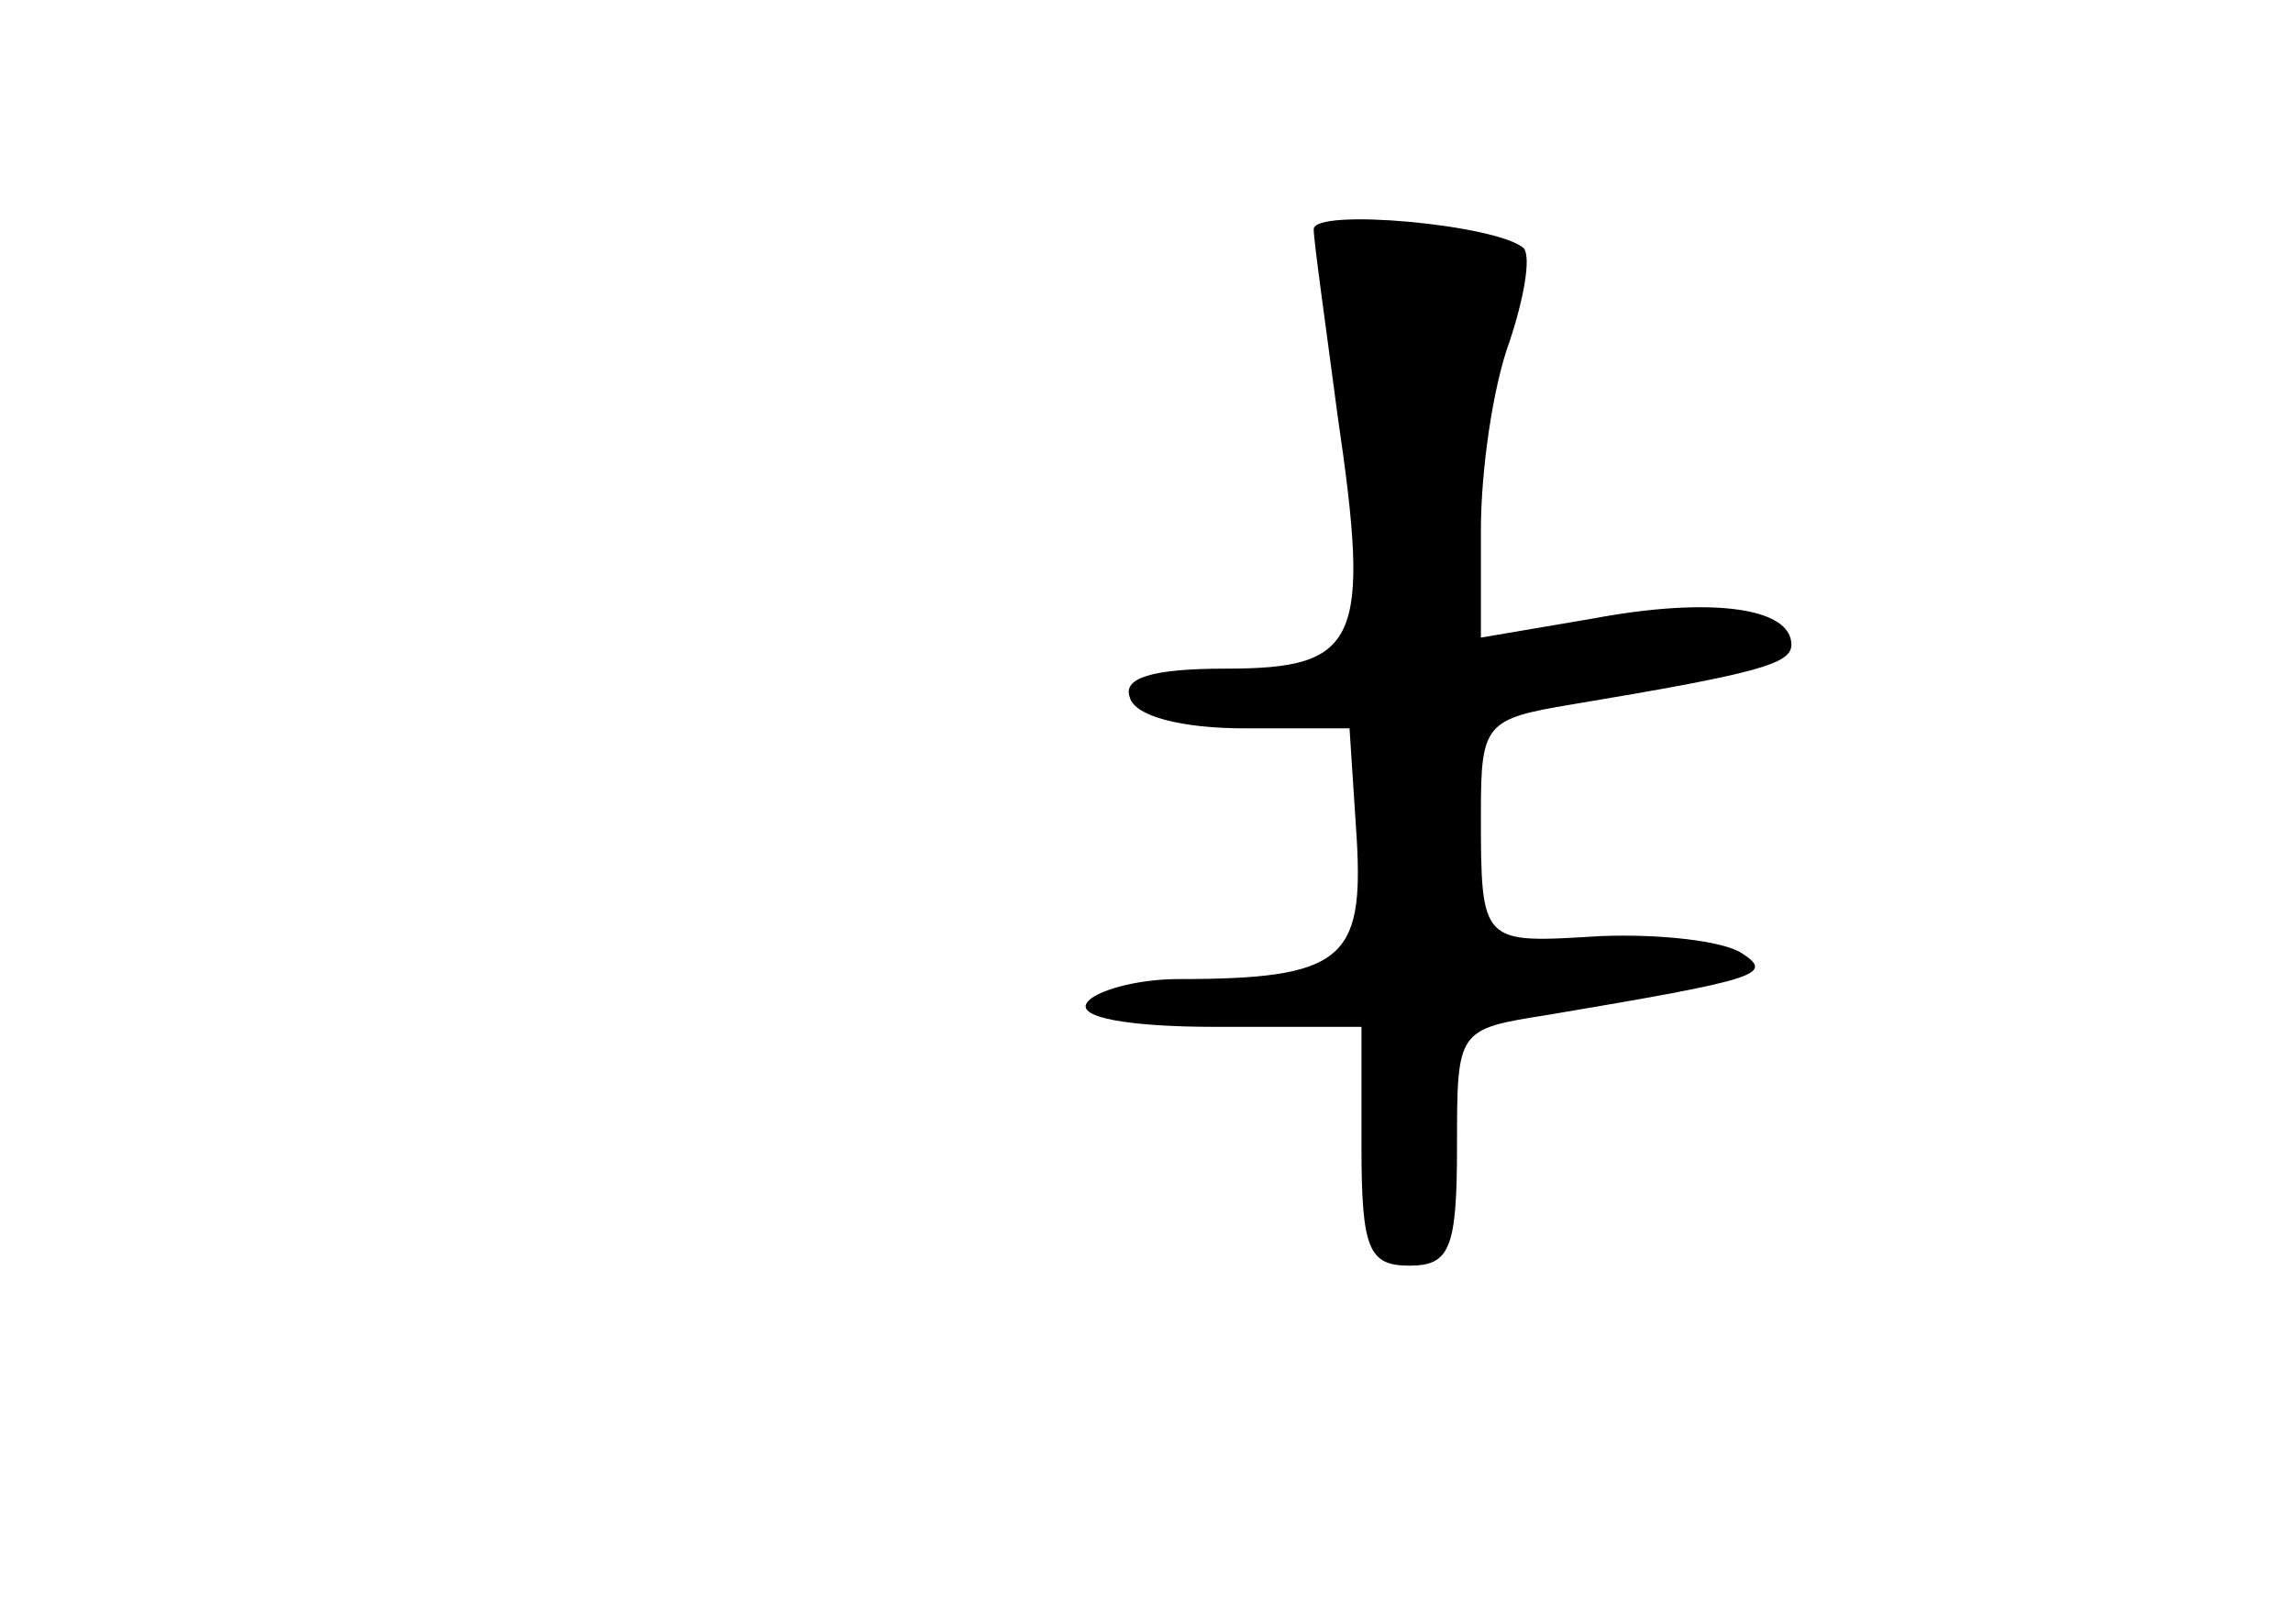 <?xml version="1.0" standalone="no"?>
<!DOCTYPE svg PUBLIC "-//W3C//DTD SVG 20010904//EN"
 "http://www.w3.org/TR/2001/REC-SVG-20010904/DTD/svg10.dtd">
<svg version="1.0" xmlns="http://www.w3.org/2000/svg"
 width="96pt" height="68pt" viewBox="0 0 96 68"
 preserveAspectRatio="xMidYMid meet">
<g transform="translate(0,68) scale(0.1,-0.1)"
fill="#000000" stroke="none">
<path d="M550 584 c0 -5 5 -40 10 -78 14 -95 9 -106 -47 -106 -31 0 -43 -4
-40 -12 2 -8 22 -13 48 -13 l44 0 3 -46 c3 -51 -6 -59 -75 -59 -17 0 -35 -5
-38 -10 -4 -6 17 -10 54 -10 l61 0 0 -50 c0 -43 3 -50 20 -50 17 0 20 7 20 50
0 49 0 49 38 55 89 15 95 17 81 26 -8 5 -34 8 -59 7 -50 -3 -50 -4 -50 52 0
37 2 39 38 45 78 13 92 17 92 25 0 16 -35 20 -83 11 l-47 -8 0 45 c0 25 5 60
12 79 6 18 9 35 6 39 -11 10 -88 17 -88 8z"/>
</g>
</svg>
